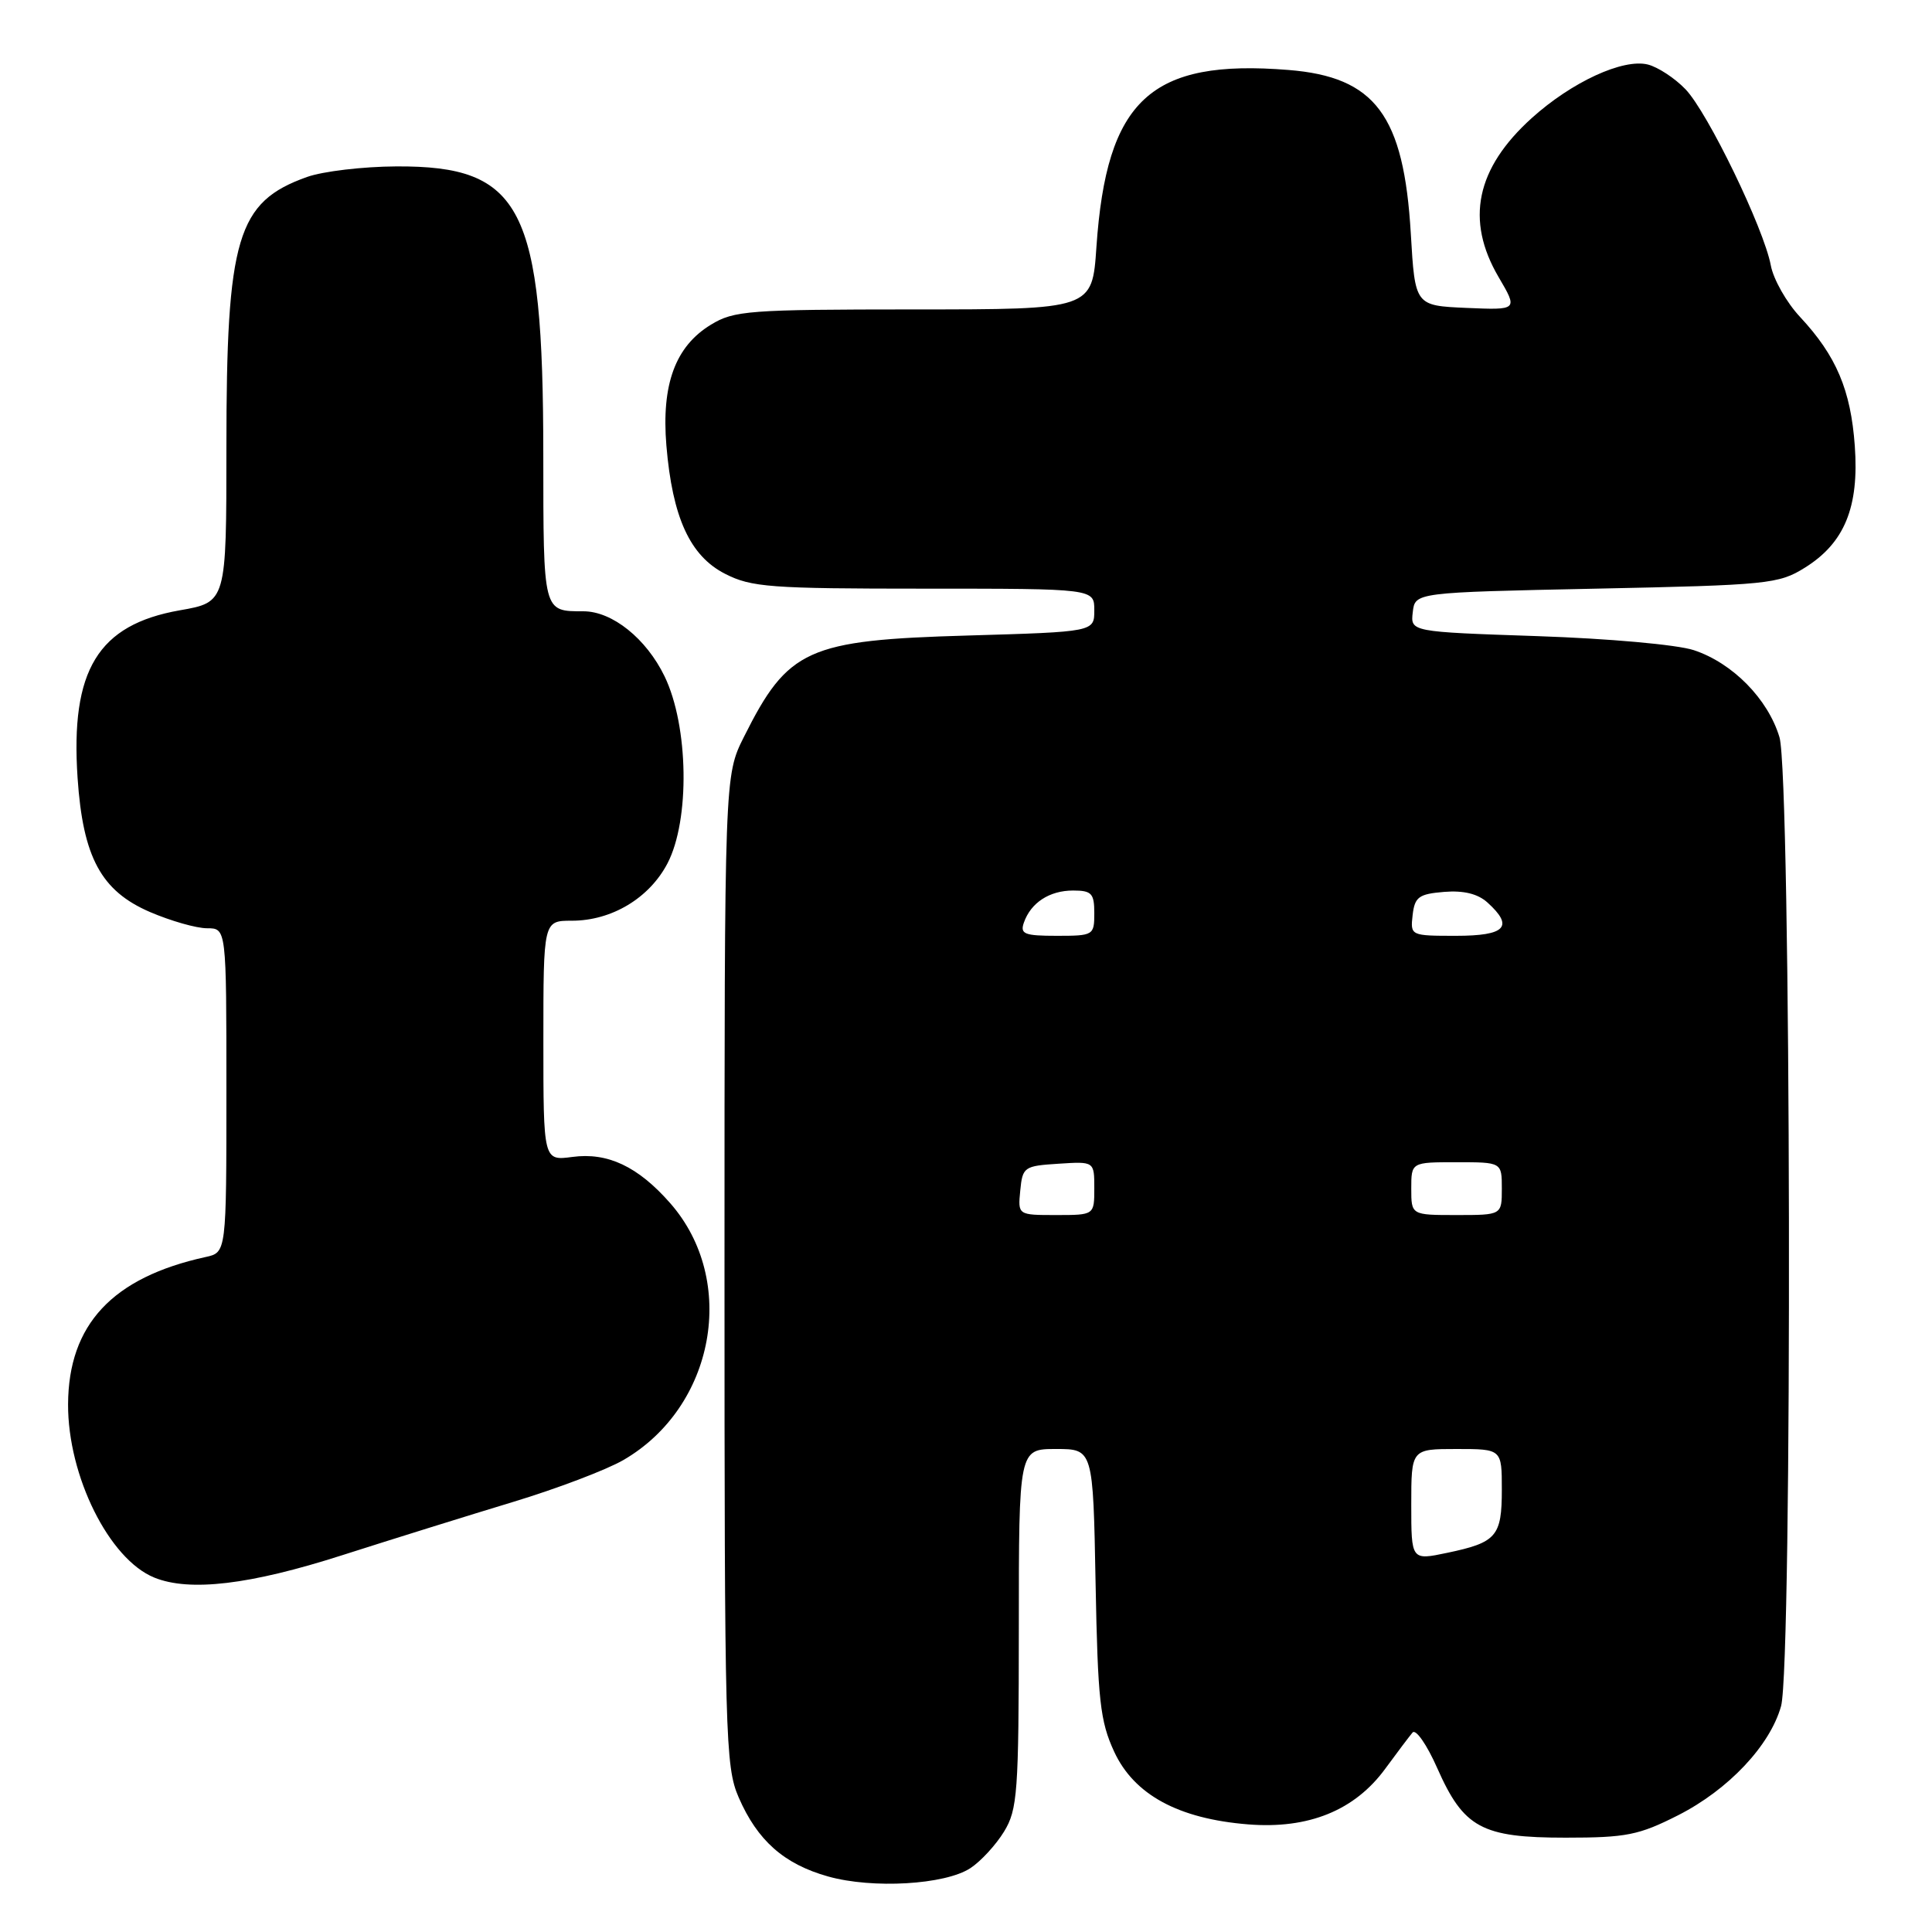 <?xml version="1.0" encoding="UTF-8" standalone="no"?>
<!DOCTYPE svg PUBLIC "-//W3C//DTD SVG 1.1//EN" "http://www.w3.org/Graphics/SVG/1.1/DTD/svg11.dtd" >
<svg xmlns="http://www.w3.org/2000/svg" xmlns:xlink="http://www.w3.org/1999/xlink" version="1.1" viewBox="0 0 256 256">
 <g >
 <path fill="currentColor"
d=" M 128.58 247.54 C 129.97 246.63 131.97 244.45 133.04 242.70 C 134.83 239.77 134.99 237.53 135.00 215.75 C 135.00 192.00 135.00 192.00 139.92 192.00 C 144.84 192.00 144.84 192.00 145.17 209.75 C 145.46 225.31 145.77 228.07 147.63 232.10 C 150.27 237.81 156.14 241.00 165.39 241.74 C 173.38 242.38 179.50 239.90 183.55 234.37 C 185.11 232.24 186.74 230.08 187.17 229.57 C 187.60 229.06 189.07 231.18 190.44 234.28 C 193.95 242.21 196.33 243.50 207.45 243.50 C 215.50 243.50 217.15 243.17 222.36 240.53 C 229.02 237.15 234.54 231.30 236.00 226.07 C 237.52 220.58 237.33 102.83 235.79 97.69 C 234.27 92.62 229.58 87.85 224.44 86.15 C 222.22 85.42 213.18 84.61 203.70 84.29 C 186.89 83.72 186.89 83.72 187.20 81.11 C 187.50 78.50 187.50 78.50 211.50 78.00 C 234.24 77.53 235.69 77.38 239.14 75.23 C 244.40 71.96 246.36 67.21 245.77 59.08 C 245.24 51.69 243.32 47.15 238.52 42.00 C 236.72 40.08 234.98 37.00 234.64 35.16 C 233.72 30.26 226.30 14.92 223.34 11.83 C 221.93 10.36 219.69 8.89 218.35 8.55 C 215.06 7.73 208.27 10.86 202.97 15.64 C 195.58 22.31 194.15 29.17 198.57 36.71 C 201.14 41.09 201.14 41.09 194.32 40.80 C 187.50 40.50 187.50 40.50 186.94 30.97 C 186.02 15.26 182.23 10.19 170.72 9.27 C 152.46 7.80 146.62 13.20 145.28 32.75 C 144.72 41.00 144.72 41.00 121.11 41.00 C 99.19 41.01 97.26 41.15 94.19 43.03 C 89.48 45.90 87.63 50.94 88.30 59.04 C 89.10 68.58 91.43 73.67 96.09 76.04 C 99.56 77.81 102.06 78.00 122.46 78.00 C 145.00 78.00 145.00 78.00 145.00 80.86 C 145.00 83.72 145.00 83.72 128.25 84.21 C 106.96 84.82 104.41 85.98 98.57 97.65 C 96.00 102.79 96.00 102.79 96.00 168.31 C 96.00 230.23 96.10 234.07 97.88 238.17 C 100.36 243.88 103.88 247.00 109.72 248.64 C 115.62 250.30 125.22 249.74 128.58 247.54 Z  M 45.29 206.09 C 52.01 203.94 62.22 200.76 68.00 199.01 C 73.78 197.26 80.34 194.77 82.59 193.47 C 94.74 186.44 97.80 169.67 88.80 159.42 C 84.53 154.56 80.52 152.67 75.84 153.30 C 72.00 153.81 72.00 153.81 72.00 137.90 C 72.00 122.00 72.00 122.00 75.77 122.00 C 81.05 122.00 86.03 119.01 88.44 114.41 C 91.44 108.67 91.25 96.21 88.06 89.62 C 85.64 84.62 81.14 81.01 77.33 81.00 C 71.93 80.99 72.00 81.29 71.99 60.14 C 71.97 27.44 69.17 21.96 52.50 22.05 C 48.10 22.07 42.78 22.70 40.68 23.45 C 31.40 26.76 30.00 31.47 30.00 59.30 C 30.00 79.79 30.00 79.79 23.82 80.87 C 12.98 82.78 9.32 88.80 10.28 103.08 C 10.99 113.60 13.40 118.06 19.88 120.85 C 22.63 122.03 26.02 123.00 27.44 123.00 C 30.00 123.00 30.00 123.00 30.00 144.48 C 30.00 165.96 30.00 165.96 27.25 166.56 C 14.90 169.27 9.07 175.50 9.02 186.07 C 8.98 195.58 14.47 206.62 20.45 209.04 C 25.13 210.94 33.12 209.99 45.29 206.09 Z  M 187.00 199.38 C 187.00 192.00 187.00 192.00 193.00 192.00 C 199.00 192.00 199.00 192.00 199.00 197.38 C 199.00 203.58 198.30 204.39 191.75 205.76 C 187.00 206.76 187.00 206.76 187.00 199.38 Z  M 135.19 157.75 C 135.49 154.63 135.70 154.49 140.25 154.20 C 145.00 153.89 145.00 153.89 145.00 157.45 C 145.00 161.00 145.00 161.00 139.94 161.00 C 134.87 161.00 134.87 161.00 135.19 157.75 Z  M 187.00 157.50 C 187.00 154.00 187.00 154.00 193.00 154.00 C 199.00 154.00 199.00 154.00 199.00 157.50 C 199.00 161.00 199.00 161.00 193.00 161.00 C 187.00 161.00 187.00 161.00 187.00 157.50 Z  M 135.67 122.25 C 136.59 119.61 139.06 118.00 142.19 118.00 C 144.65 118.00 145.00 118.38 145.00 121.00 C 145.00 123.93 144.89 124.00 140.03 124.00 C 135.73 124.00 135.14 123.76 135.67 122.25 Z  M 187.18 121.25 C 187.46 118.85 187.99 118.46 191.35 118.18 C 193.94 117.97 195.82 118.43 197.10 119.59 C 200.64 122.79 199.50 124.00 192.93 124.00 C 186.91 124.00 186.87 123.98 187.18 121.25 Z "/>
</g>
</svg>